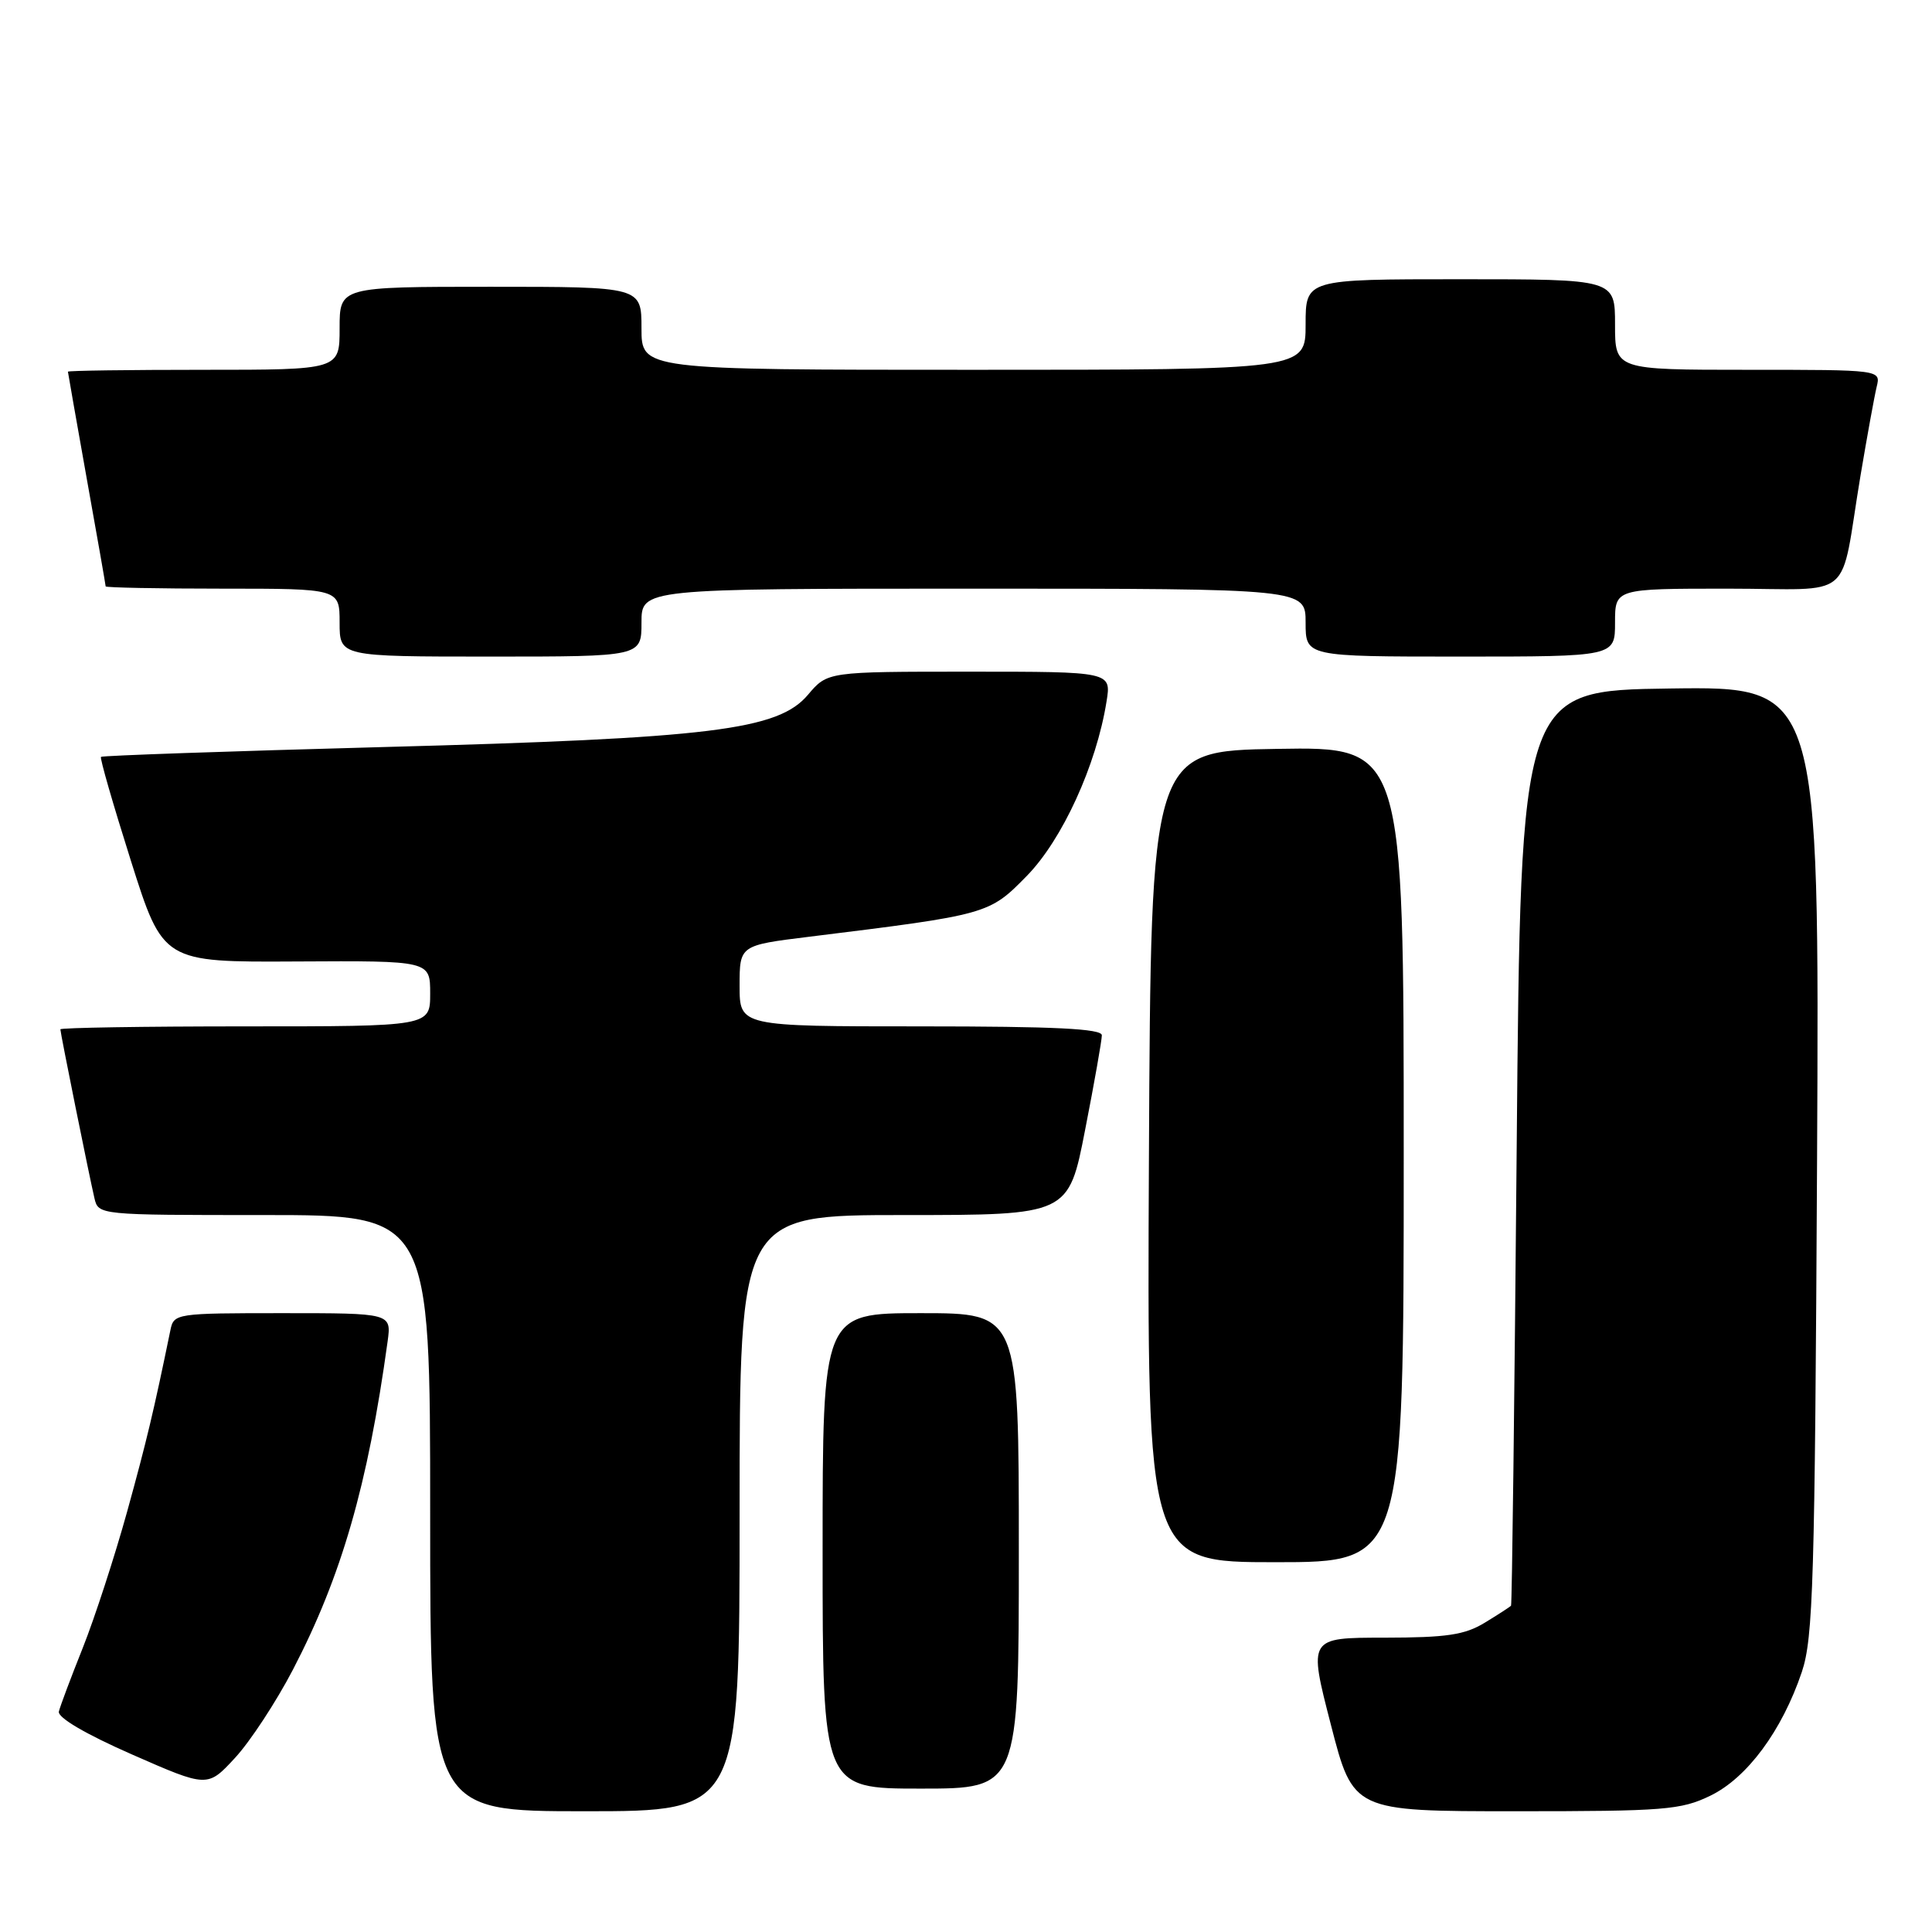 <?xml version="1.0" encoding="UTF-8" standalone="no"?>
<!DOCTYPE svg PUBLIC "-//W3C//DTD SVG 1.1//EN" "http://www.w3.org/Graphics/SVG/1.1/DTD/svg11.dtd" >
<svg xmlns="http://www.w3.org/2000/svg" xmlns:xlink="http://www.w3.org/1999/xlink" version="1.1" viewBox="0 0 256 256">
 <g >
 <path fill="currentColor"
d=" M 98.00 200.50 C 98.00 161.00 98.00 161.00 119.79 161.00 C 141.59 161.00 141.59 161.00 143.79 149.68 C 145.01 143.46 146.00 137.83 146.00 137.18 C 146.00 136.31 139.79 136.00 122.00 136.00 C 98.00 136.00 98.00 136.00 98.00 130.63 C 98.00 125.26 98.00 125.26 107.25 124.12 C 130.97 121.19 131.06 121.16 136.06 116.06 C 140.76 111.26 145.28 101.38 146.62 92.96 C 147.26 89.00 147.26 89.00 128.45 89.00 C 109.65 89.00 109.65 89.00 107.07 92.05 C 103.12 96.74 94.29 97.83 50.70 98.99 C 30.34 99.54 13.55 100.12 13.38 100.29 C 13.21 100.45 15.00 106.64 17.34 114.04 C 21.60 127.50 21.60 127.50 39.30 127.40 C 57.00 127.30 57.00 127.30 57.00 131.65 C 57.00 136.00 57.00 136.00 32.50 136.00 C 19.02 136.00 8.00 136.18 8.00 136.39 C 8.00 136.88 11.80 155.71 12.51 158.75 C 13.04 161.00 13.05 161.00 35.02 161.00 C 57.00 161.00 57.00 161.00 57.00 200.50 C 57.00 240.00 57.00 240.00 77.50 240.00 C 98.00 240.00 98.00 240.00 98.00 200.50 Z  M 226.63 237.94 C 231.50 235.58 236.12 229.34 238.75 221.55 C 240.26 217.05 240.48 209.66 240.77 153.73 C 241.08 90.96 241.08 90.96 221.29 91.23 C 201.50 91.50 201.50 91.50 200.97 152.00 C 200.68 185.28 200.35 212.62 200.22 212.76 C 200.10 212.91 198.54 213.92 196.75 215.01 C 194.08 216.64 191.70 216.99 183.43 217.00 C 173.37 217.00 173.37 217.00 176.34 228.50 C 179.30 240.00 179.30 240.00 200.84 240.00 C 220.55 240.00 222.73 239.83 226.63 237.94 Z  M 38.82 221.23 C 45.25 208.87 48.74 196.78 51.36 177.75 C 51.87 174.00 51.87 174.00 37.46 174.00 C 23.31 174.00 23.03 174.04 22.58 176.25 C 20.37 187.00 19.45 190.87 16.84 200.32 C 15.19 206.27 12.55 214.37 10.98 218.32 C 9.40 222.27 7.97 226.08 7.80 226.79 C 7.62 227.59 11.35 229.78 17.50 232.48 C 27.50 236.87 27.50 236.87 31.14 232.93 C 33.15 230.76 36.60 225.49 38.82 221.23 Z  M 135.00 205.50 C 135.00 174.00 135.00 174.00 122.00 174.00 C 109.00 174.00 109.00 174.00 109.00 205.50 C 109.00 237.00 109.00 237.00 122.00 237.00 C 135.00 237.00 135.00 237.00 135.00 205.50 Z  M 186.00 152.98 C 186.00 98.95 186.00 98.95 169.25 99.23 C 152.50 99.50 152.50 99.50 152.24 153.25 C 151.98 207.00 151.98 207.00 168.99 207.00 C 186.00 207.00 186.00 207.00 186.00 152.98 Z  M 85.00 82.50 C 85.00 78.00 85.00 78.00 129.00 78.00 C 173.00 78.00 173.00 78.00 173.00 82.50 C 173.00 87.00 173.00 87.00 193.50 87.00 C 214.00 87.00 214.00 87.00 214.00 82.50 C 214.00 78.00 214.00 78.00 228.92 78.00 C 246.07 78.00 243.69 80.03 246.53 63.00 C 247.41 57.77 248.37 52.49 248.67 51.25 C 249.22 49.00 249.22 49.00 231.61 49.00 C 214.00 49.00 214.00 49.00 214.00 43.00 C 214.00 37.00 214.00 37.00 193.50 37.00 C 173.00 37.00 173.00 37.00 173.00 43.00 C 173.00 49.00 173.00 49.00 129.00 49.00 C 85.00 49.00 85.00 49.00 85.00 43.50 C 85.00 38.00 85.00 38.00 65.00 38.00 C 45.00 38.00 45.00 38.00 45.00 43.50 C 45.00 49.00 45.00 49.00 27.00 49.00 C 17.10 49.00 9.00 49.11 9.00 49.25 C 9.01 49.39 10.13 55.78 11.50 63.45 C 12.88 71.12 14.00 77.53 14.00 77.70 C 14.00 77.86 20.97 78.00 29.50 78.00 C 45.00 78.00 45.00 78.00 45.00 82.50 C 45.00 87.00 45.00 87.00 65.00 87.00 C 85.00 87.00 85.00 87.00 85.00 82.50 Z "/>
</g>
</svg>